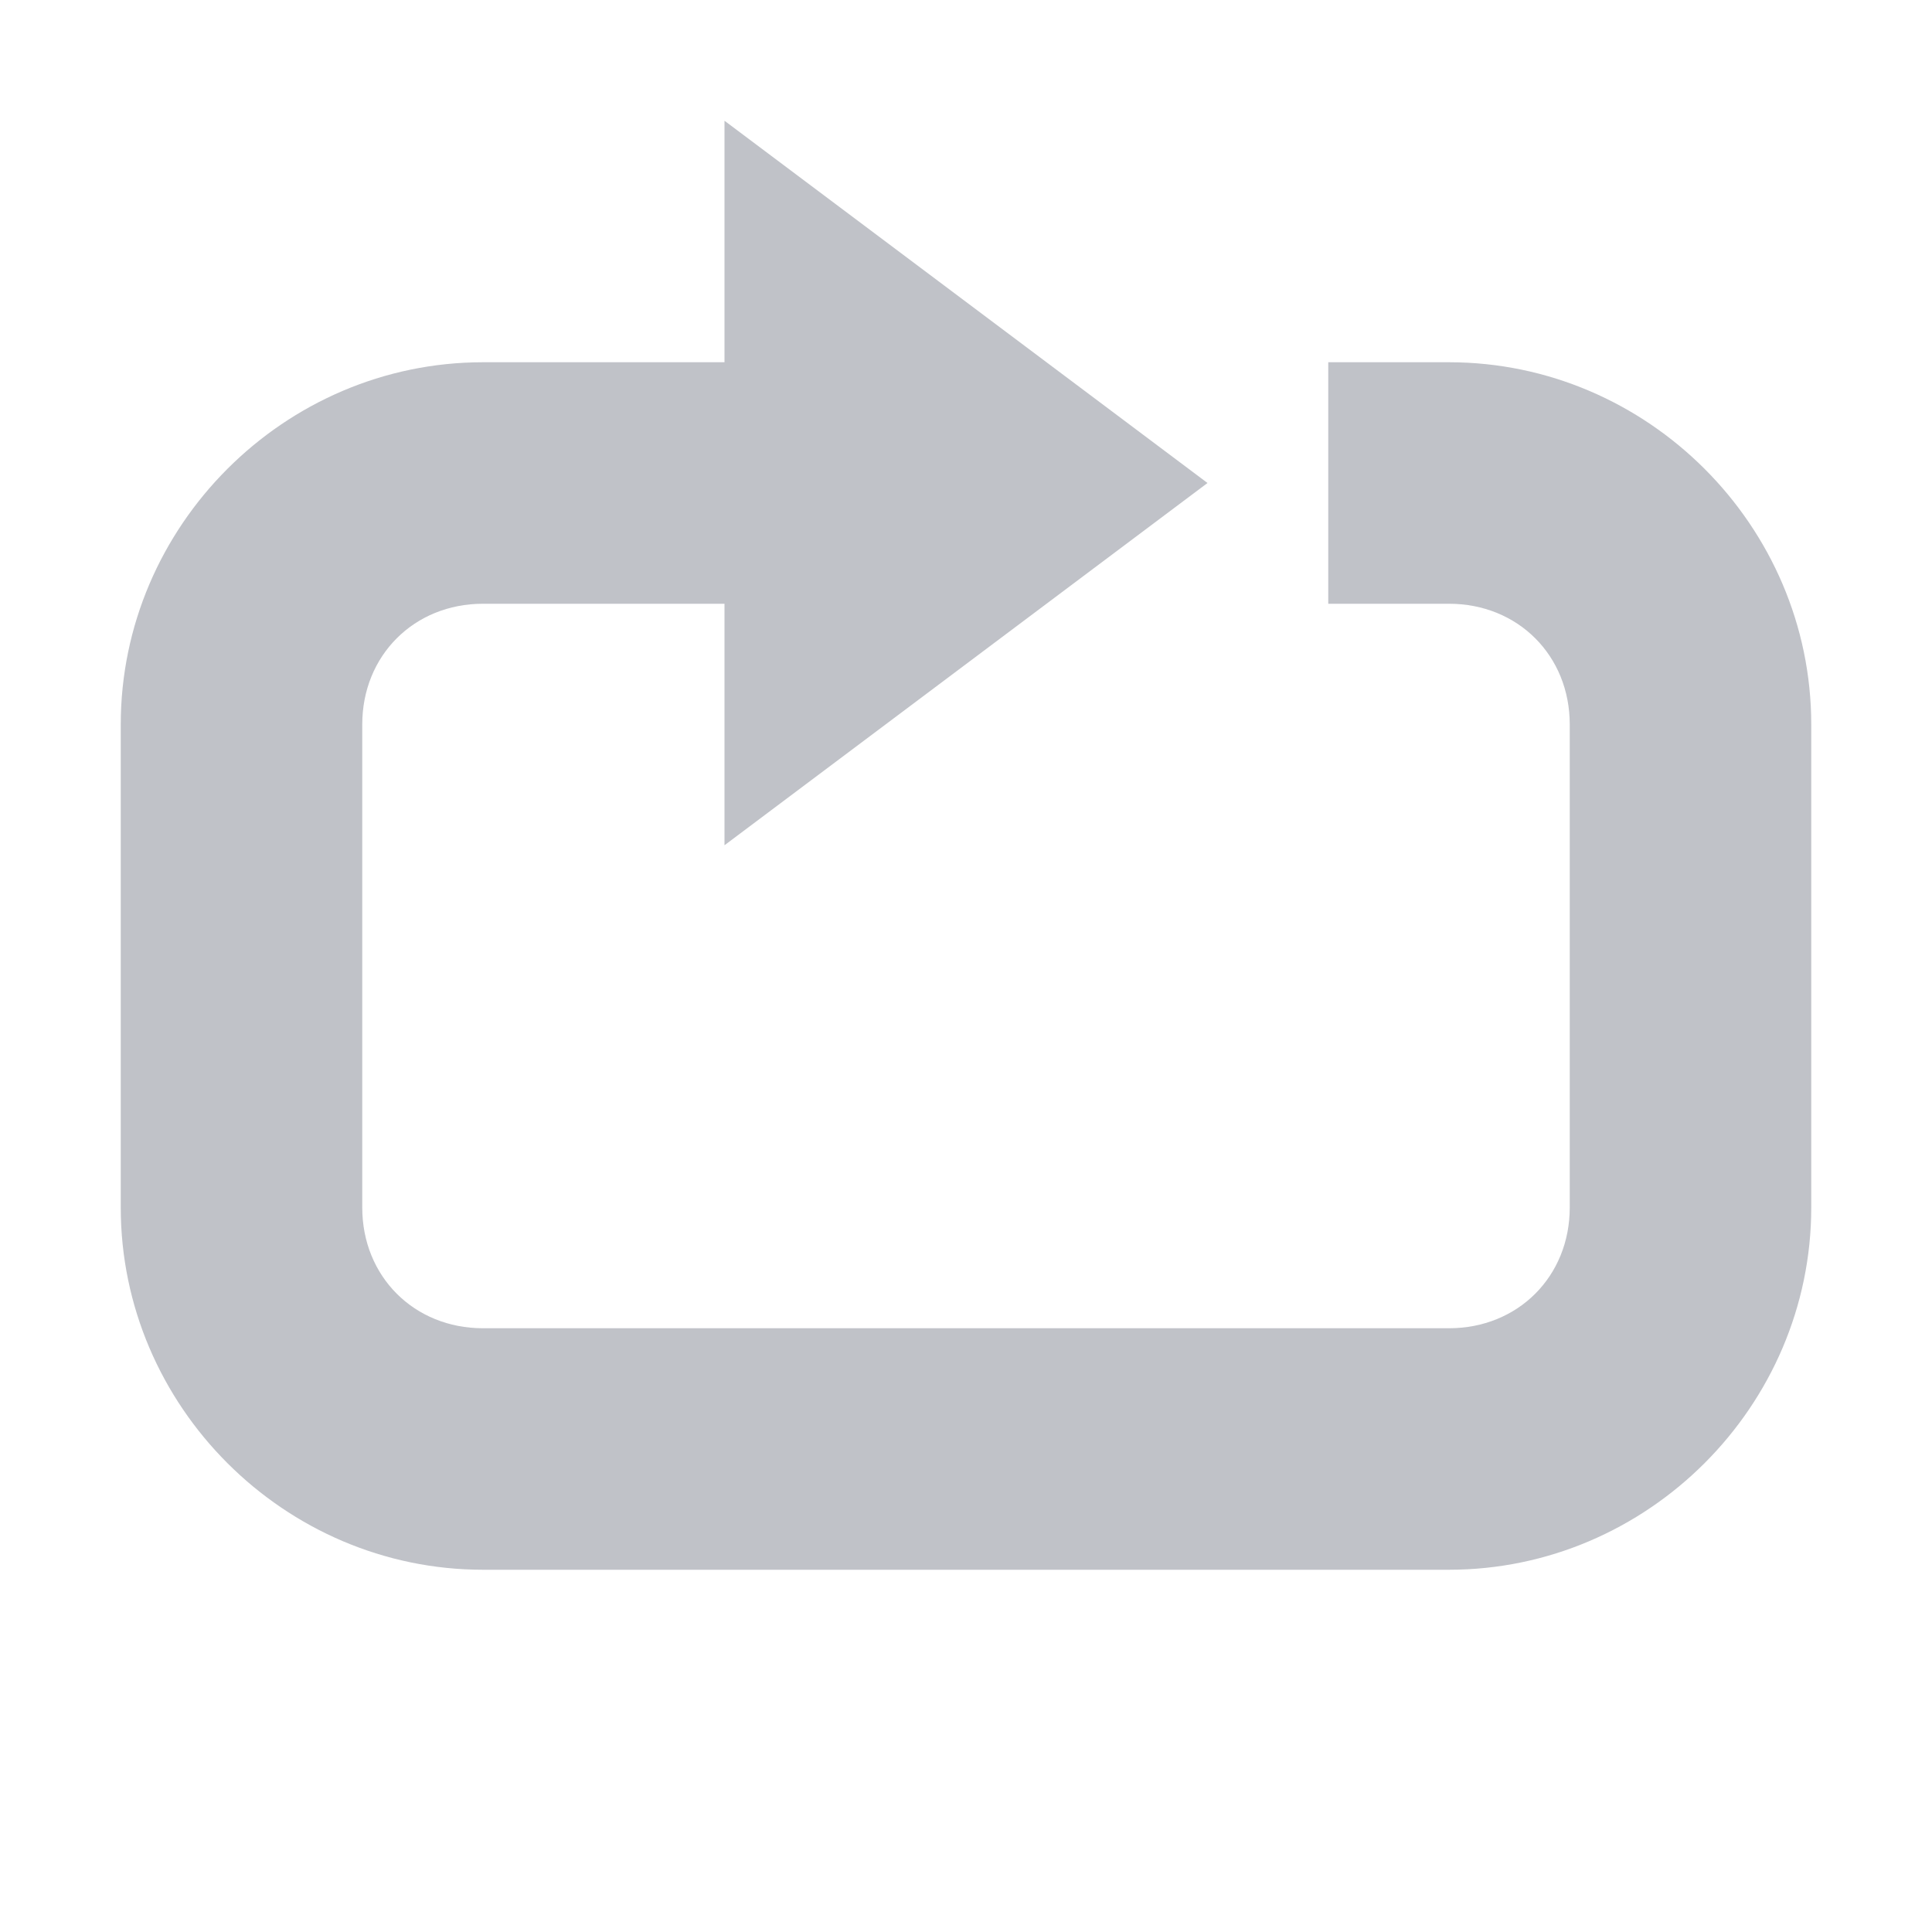 <svg xmlns="http://www.w3.org/2000/svg" width="16" height="16">
    <path d="m 651,-634.003 v 2 h -2 c -1.645,0 -3,1.355 -3,3 v 4 c 0,1.645 1.355,3 3,3 h 8 c 1.645,0 3,-1.355 3,-3 v -4 c 0,-1.645 -1.355,-3 -3,-3 h -0.25 -0.75 v 0.5 1 0.25 0.25 h 1 c 0.571,0 1,0.429 1,1 v 4 c 0,0.571 -0.429,1 -1,1 h -8 c -0.571,0 -1,-0.429 -1,-1 v -4 c 0,-0.571 0.429,-1 1,-1 h 2 v 2 l 4,-3 z" style="text-indent:0;text-transform:none" color="#000" opacity=".35" fill="#4c5263" transform="translate(-645 635.003)"/>
</svg>
